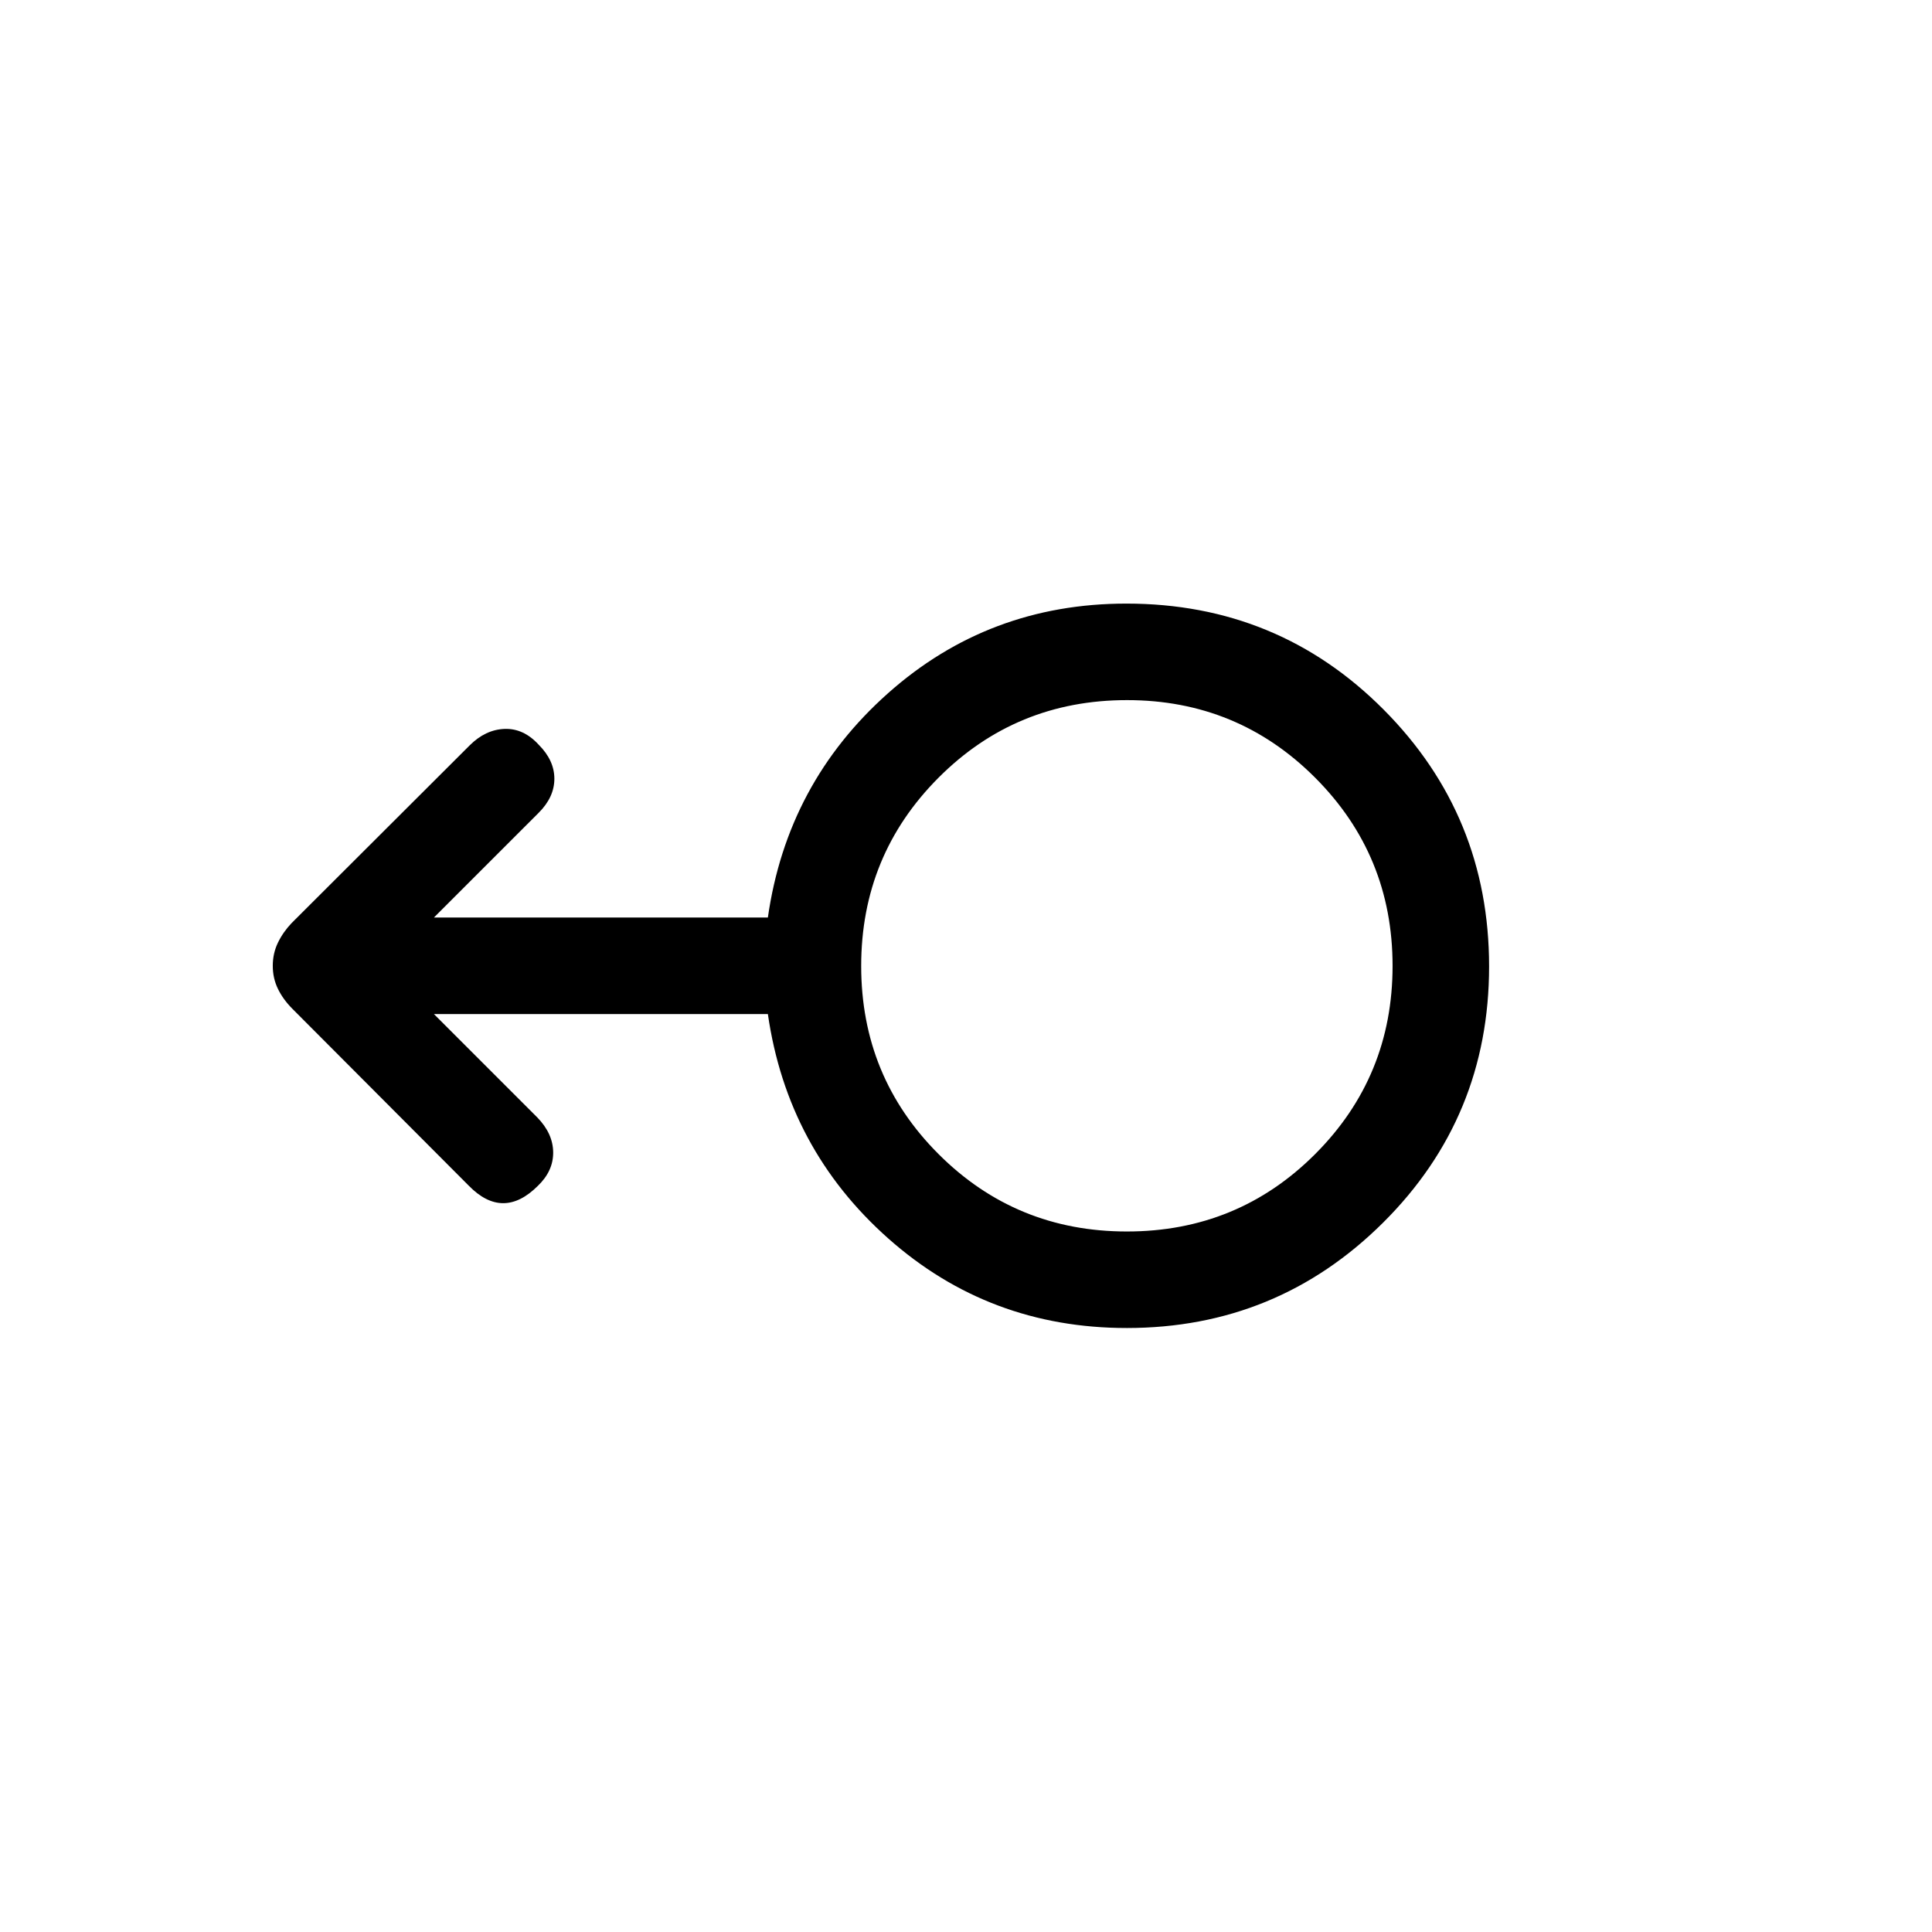 <svg xmlns="http://www.w3.org/2000/svg" height="20" viewBox="0 -960 960 960" width="20"><path d="M559.86-300.12q-68.35 0-118.49-44.5t-59.82-111.5H215.61l51.35 51.35q7.81 8 7.91 17.32.09 9.32-7.61 16.69-8.61 8.61-17.22 8.61-8.62 0-17.12-8.7l-87.58-87.83q-4.67-4.68-7.23-9.95-2.57-5.27-2.57-11.46 0-6.2 2.56-11.5 2.56-5.29 6.8-9.74l88.49-88.31q7.84-7.82 17.32-8.17 9.47-.34 16.94 7.83 7.81 7.8 7.81 16.93 0 9.13-7.78 16.91l-52.07 52.06h165.94q9.53-66.8 59.64-111.4 50.1-44.6 118.51-44.6 75.38 0 127.8 52.66t52.42 127.62q0 74.95-52.67 127.32-52.67 52.36-127.39 52.36Zm.1-47.96q55.12 0 93.56-38.49 38.44-38.49 38.44-93.48t-38.48-93.53q-38.48-38.54-93.46-38.54-55.21 0-93.66 38.54-38.44 38.53-38.44 93.57 0 55.05 38.46 93.49t93.58 38.44Zm.08-131.92Z"/></svg>
